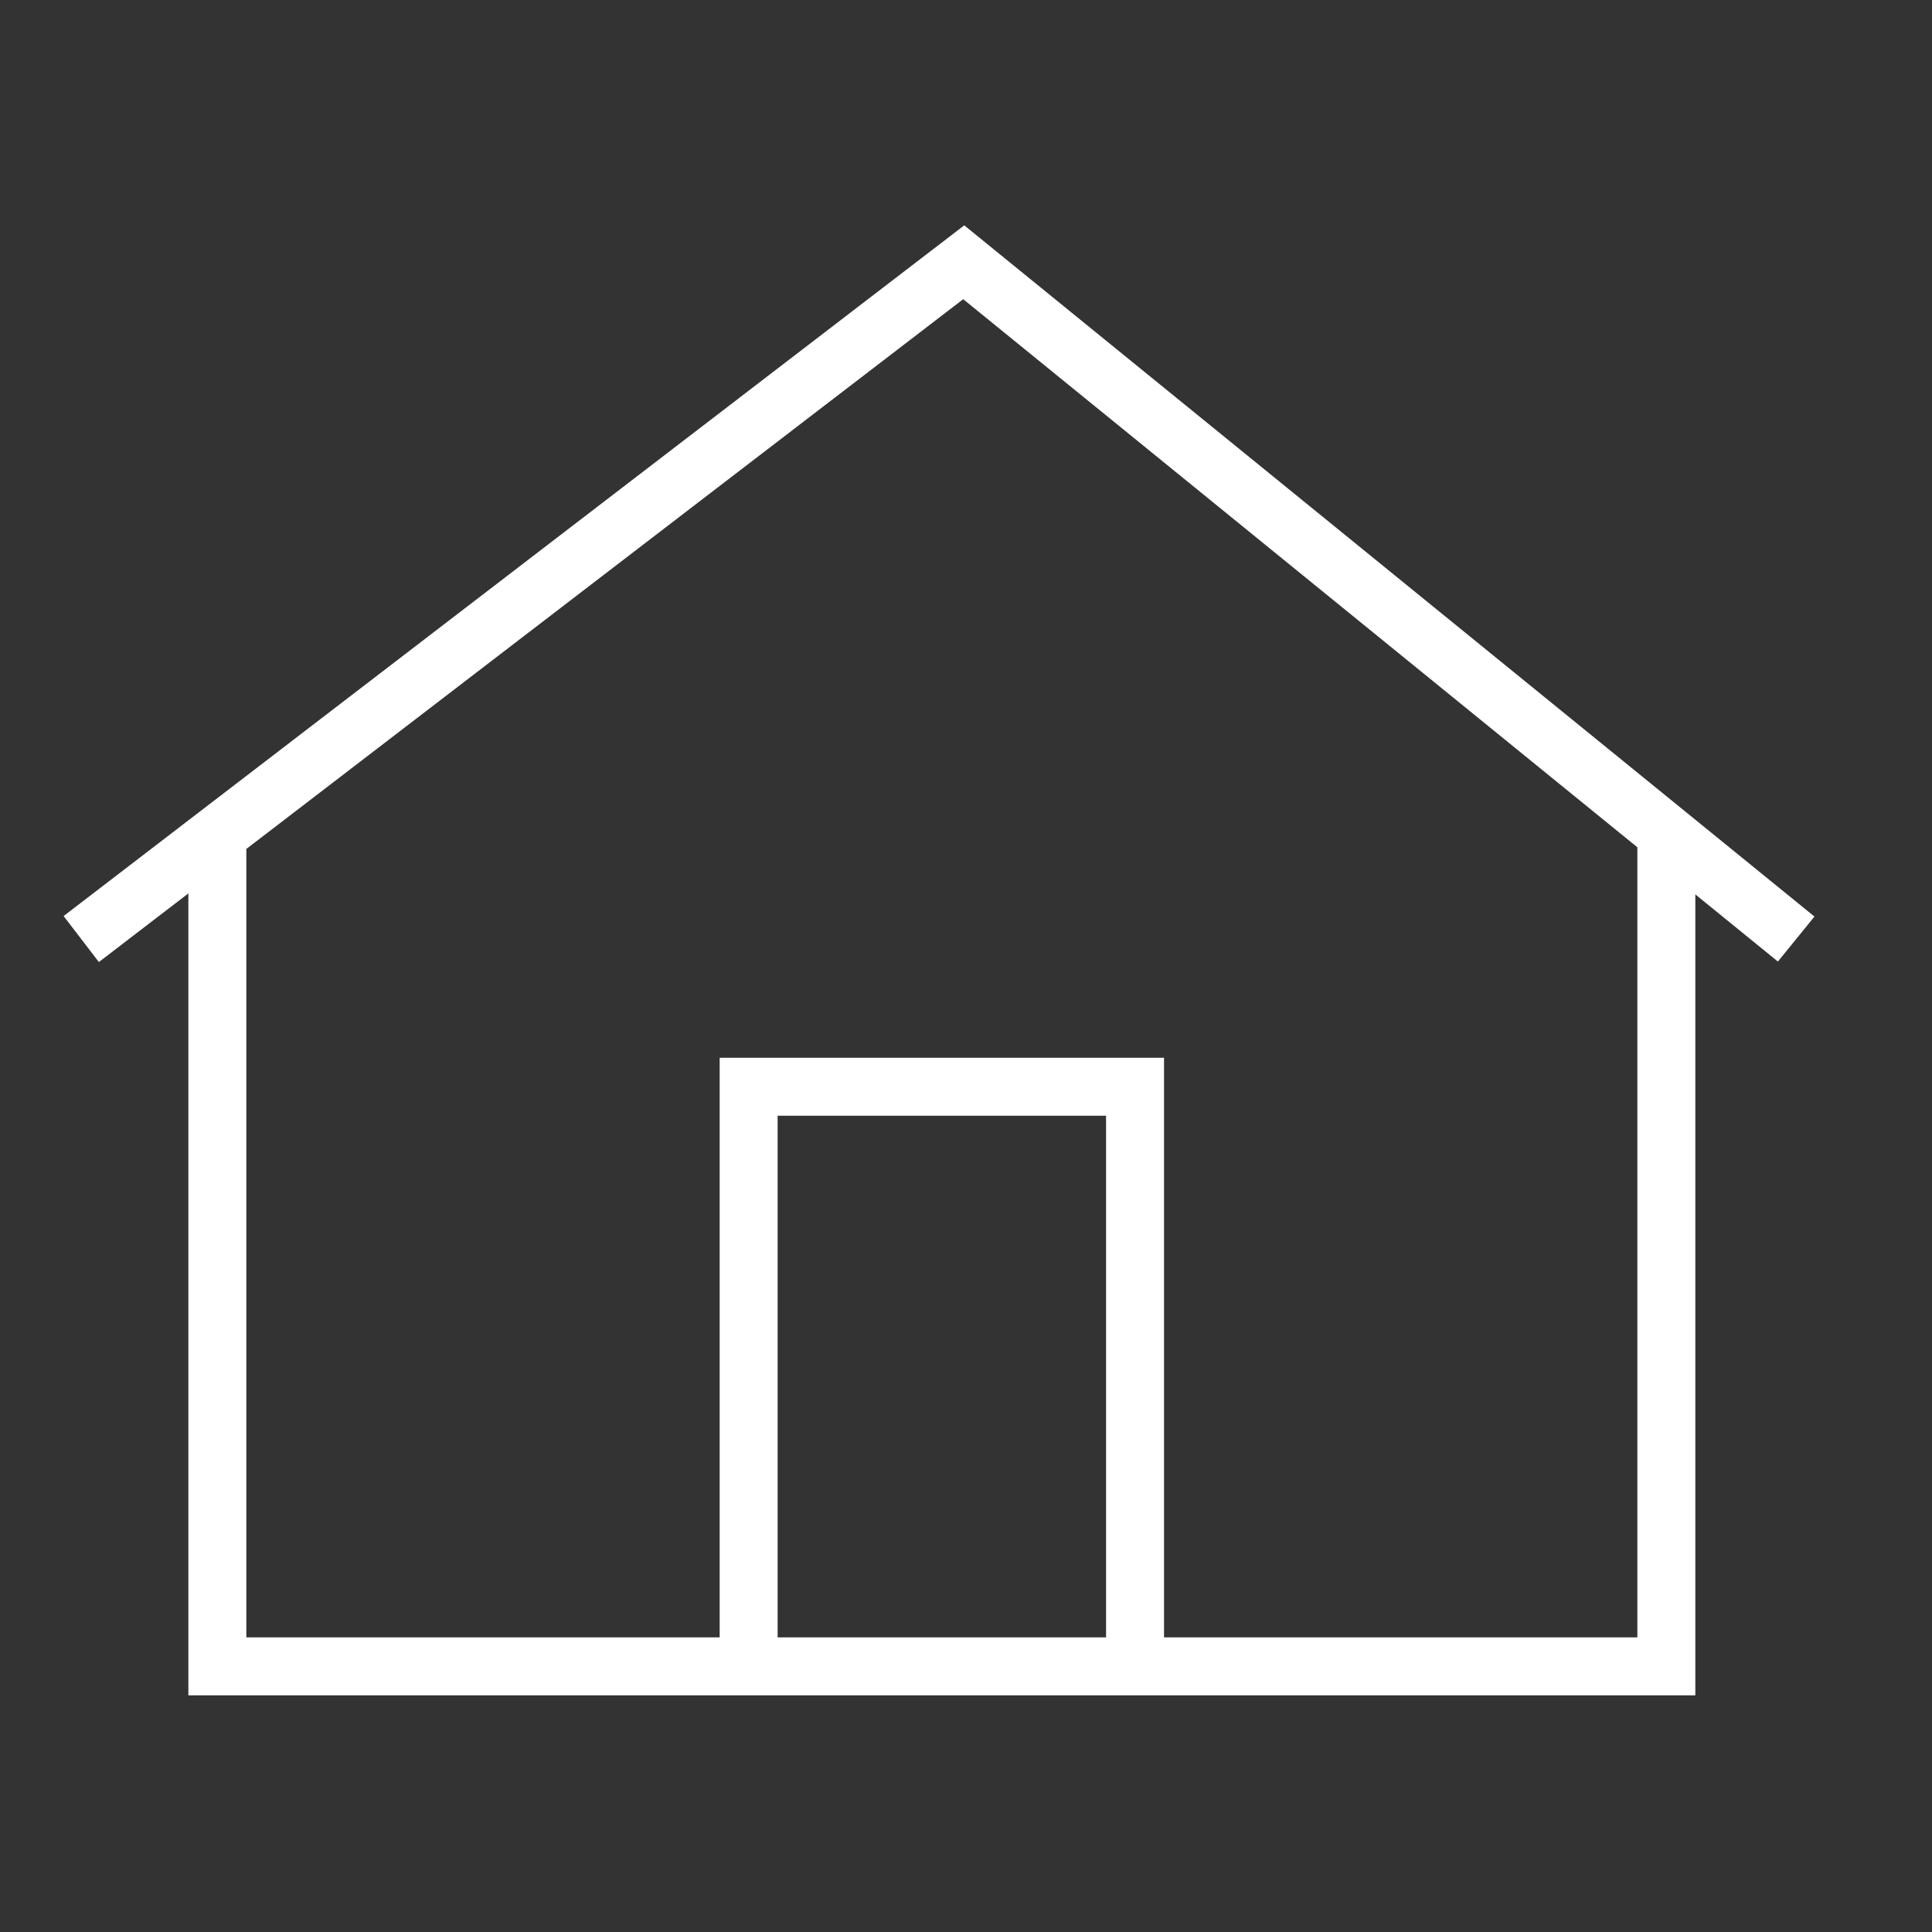 <svg xmlns="http://www.w3.org/2000/svg" viewBox="0 0 40 40"><rect x="0" y="0" width="40" height="40" fill="#333333" stroke="none"/><g id="E0C8_navigation_home"><path d="M4.5,17.232V34.5h30V17.232" fill="none" stroke="#fff" stroke-miterlimit="10" stroke-width="1.2"/><path d="M15.5,34.5v-12h8v12" fill="none" stroke="#fff" stroke-miterlimit="10" stroke-width="1.2" fill-rule="evenodd"/><path d="M37.188,19.442,19.953,5.43,1.682,19.442" fill="none" stroke="#fff" stroke-miterlimit="10" stroke-width="1.2"/></g></svg>